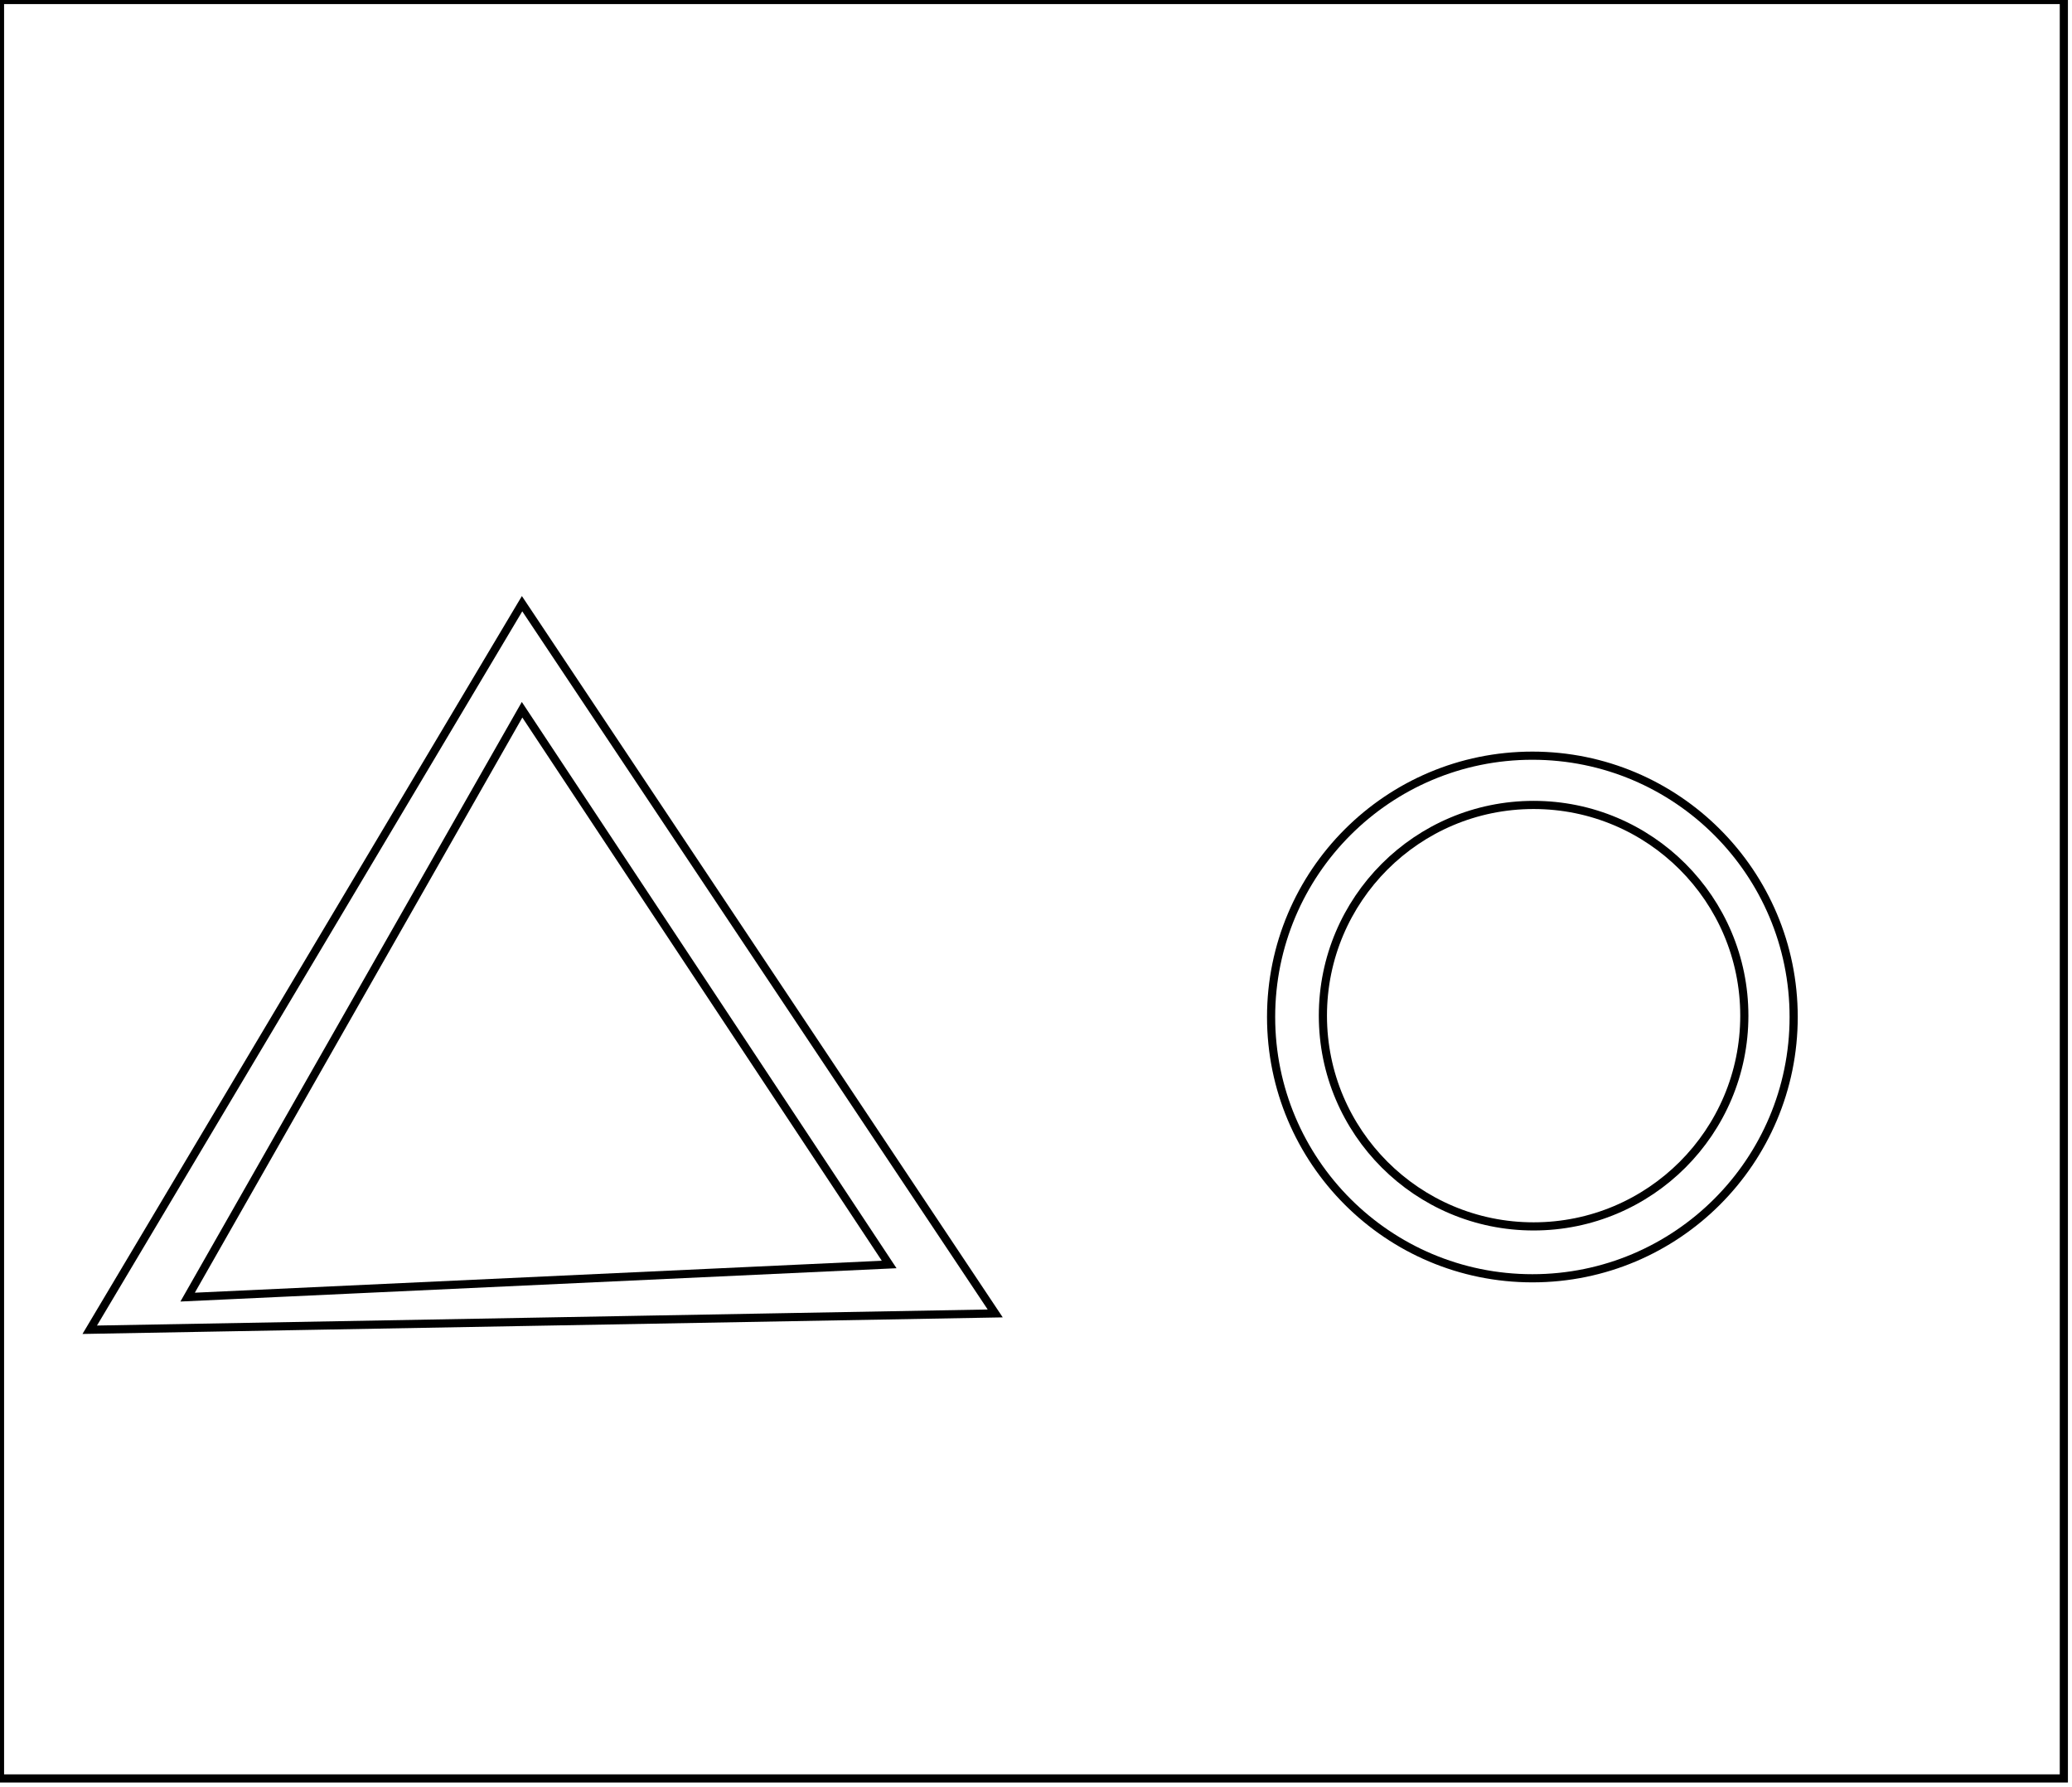 <?xml version="1.0" encoding="utf-8" ?>
<svg baseProfile="full" height="219" version="1.1" width="254" xmlns="http://www.w3.org/2000/svg" xmlns:ev="http://www.w3.org/2001/xml-events" xmlns:xlink="http://www.w3.org/1999/xlink"><defs /><rect fill="white" height="219" width="254" x="0" y="0" /><circle cx="188.0" cy="124.5" fill="none" r="25.831" stroke="black" stroke-width="1" /><circle cx="187.85" cy="124.661" fill="none" r="32.03" stroke="black" stroke-width="1" /><path d="M 109,155 L 64,87 L 23,159 Z" fill="none" stroke="black" stroke-width="1" /><path d="M 11,163 L 64,74 L 122,161 Z" fill="none" stroke="black" stroke-width="1" /><path d="M 0,0 L 0,218 L 253,218 L 253,0 Z" fill="none" stroke="black" stroke-width="1" /></svg>